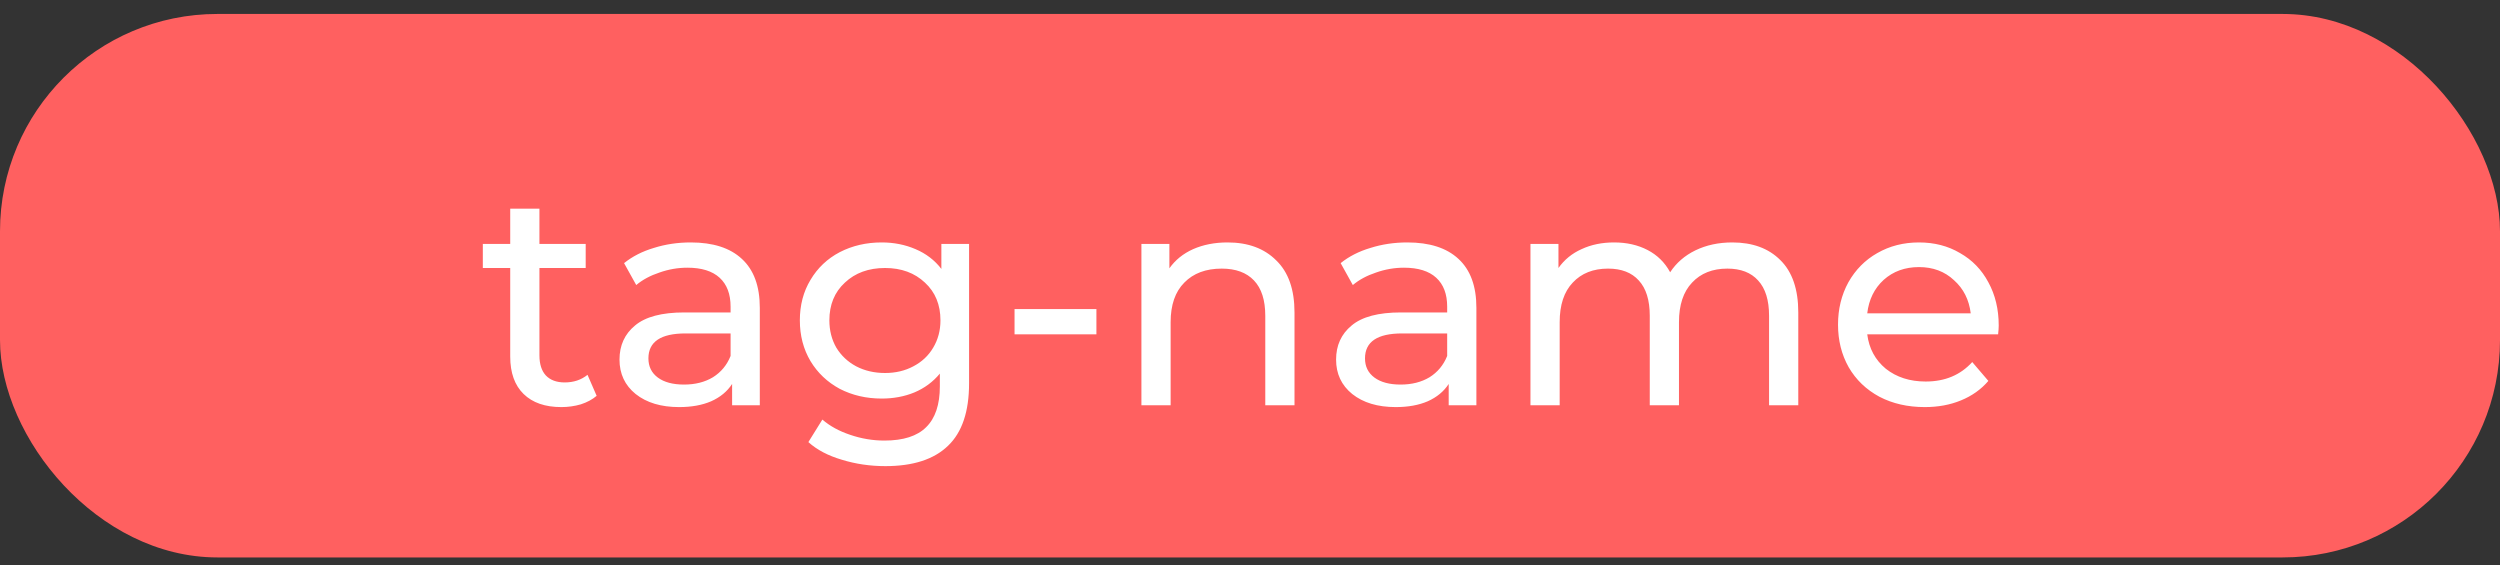 <svg width="115" height="26" viewBox="0 0 115 26" fill="none" xmlns="http://www.w3.org/2000/svg">
<rect x="0" y="0" width="115" height="26" fill="#333333" stroke="none"/>
<rect y="0.642" width="115" height="25" rx="10" fill="#FF6060"/>
<path d="M27.446 18.208C27.25 18.376 27.007 18.506 26.718 18.6C26.429 18.684 26.13 18.726 25.822 18.726C25.075 18.726 24.497 18.525 24.086 18.124C23.675 17.723 23.47 17.148 23.47 16.402V12.328H22.21V11.222H23.47V9.598H24.814V11.222H26.942V12.328H24.814V16.346C24.814 16.747 24.912 17.055 25.108 17.27C25.313 17.485 25.603 17.592 25.976 17.592C26.387 17.592 26.737 17.475 27.026 17.242L27.446 18.208ZM31.773 11.152C32.8 11.152 33.584 11.404 34.125 11.908C34.675 12.412 34.951 13.163 34.951 14.162V18.642H33.677V17.662C33.453 18.007 33.131 18.273 32.711 18.46C32.3 18.637 31.81 18.726 31.241 18.726C30.41 18.726 29.743 18.525 29.239 18.124C28.744 17.723 28.497 17.195 28.497 16.542C28.497 15.889 28.735 15.366 29.211 14.974C29.687 14.572 30.443 14.372 31.479 14.372H33.607V14.106C33.607 13.527 33.439 13.084 33.103 12.776C32.767 12.468 32.272 12.314 31.619 12.314C31.18 12.314 30.751 12.389 30.331 12.538C29.911 12.678 29.556 12.869 29.267 13.112L28.707 12.104C29.09 11.796 29.547 11.562 30.079 11.404C30.611 11.236 31.175 11.152 31.773 11.152ZM31.465 17.69C31.978 17.69 32.422 17.578 32.795 17.354C33.168 17.12 33.439 16.794 33.607 16.374V15.338H31.535C30.396 15.338 29.827 15.72 29.827 16.486C29.827 16.859 29.971 17.153 30.261 17.368C30.55 17.582 30.951 17.69 31.465 17.69ZM44.577 11.222V17.634C44.577 18.931 44.255 19.888 43.611 20.504C42.967 21.129 42.006 21.442 40.727 21.442C40.027 21.442 39.36 21.344 38.725 21.148C38.09 20.961 37.577 20.691 37.185 20.336L37.829 19.3C38.174 19.599 38.599 19.832 39.103 20C39.616 20.177 40.144 20.266 40.685 20.266C41.553 20.266 42.192 20.061 42.603 19.65C43.023 19.239 43.233 18.614 43.233 17.774V17.186C42.916 17.569 42.524 17.858 42.057 18.054C41.6 18.241 41.1 18.334 40.559 18.334C39.85 18.334 39.206 18.184 38.627 17.886C38.058 17.578 37.61 17.153 37.283 16.612C36.956 16.061 36.793 15.436 36.793 14.736C36.793 14.036 36.956 13.415 37.283 12.874C37.61 12.323 38.058 11.899 38.627 11.6C39.206 11.301 39.85 11.152 40.559 11.152C41.119 11.152 41.637 11.255 42.113 11.46C42.598 11.665 42.995 11.969 43.303 12.37V11.222H44.577ZM40.713 17.158C41.198 17.158 41.632 17.055 42.015 16.85C42.407 16.645 42.71 16.36 42.925 15.996C43.149 15.623 43.261 15.203 43.261 14.736C43.261 14.017 43.023 13.438 42.547 13C42.071 12.552 41.46 12.328 40.713 12.328C39.957 12.328 39.341 12.552 38.865 13C38.389 13.438 38.151 14.017 38.151 14.736C38.151 15.203 38.258 15.623 38.473 15.996C38.697 16.36 39 16.645 39.383 16.85C39.775 17.055 40.218 17.158 40.713 17.158ZM46.669 14.218H50.435V15.38H46.669V14.218ZM56.467 11.152C57.409 11.152 58.156 11.427 58.706 11.978C59.267 12.519 59.547 13.317 59.547 14.372V18.642H58.203V14.526C58.203 13.807 58.03 13.266 57.684 12.902C57.339 12.538 56.844 12.356 56.2 12.356C55.472 12.356 54.898 12.57 54.478 13C54.059 13.42 53.849 14.027 53.849 14.82V18.642H52.505V11.222H53.792V12.342C54.063 11.959 54.427 11.665 54.885 11.46C55.351 11.255 55.879 11.152 56.467 11.152ZM64.736 11.152C65.762 11.152 66.546 11.404 67.088 11.908C67.638 12.412 67.914 13.163 67.914 14.162V18.642H66.64V17.662C66.416 18.007 66.094 18.273 65.674 18.46C65.263 18.637 64.773 18.726 64.204 18.726C63.373 18.726 62.706 18.525 62.202 18.124C61.707 17.723 61.46 17.195 61.46 16.542C61.46 15.889 61.698 15.366 62.174 14.974C62.65 14.572 63.406 14.372 64.442 14.372H66.57V14.106C66.57 13.527 66.402 13.084 66.066 12.776C65.73 12.468 65.235 12.314 64.582 12.314C64.143 12.314 63.714 12.389 63.294 12.538C62.874 12.678 62.519 12.869 62.23 13.112L61.67 12.104C62.052 11.796 62.51 11.562 63.042 11.404C63.574 11.236 64.138 11.152 64.736 11.152ZM64.428 17.69C64.941 17.69 65.384 17.578 65.758 17.354C66.131 17.12 66.402 16.794 66.57 16.374V15.338H64.498C63.359 15.338 62.79 15.72 62.79 16.486C62.79 16.859 62.934 17.153 63.224 17.368C63.513 17.582 63.914 17.69 64.428 17.69ZM79.683 11.152C80.616 11.152 81.354 11.422 81.895 11.964C82.446 12.505 82.721 13.308 82.721 14.372V18.642H81.377V14.526C81.377 13.807 81.209 13.266 80.873 12.902C80.546 12.538 80.075 12.356 79.459 12.356C78.778 12.356 78.236 12.57 77.835 13C77.434 13.42 77.233 14.027 77.233 14.82V18.642H75.889V14.526C75.889 13.807 75.721 13.266 75.385 12.902C75.058 12.538 74.587 12.356 73.971 12.356C73.29 12.356 72.748 12.57 72.347 13C71.946 13.42 71.745 14.027 71.745 14.82V18.642H70.401V11.222H71.689V12.328C71.96 11.945 72.314 11.656 72.753 11.46C73.192 11.255 73.691 11.152 74.251 11.152C74.83 11.152 75.343 11.268 75.791 11.502C76.239 11.735 76.584 12.076 76.827 12.524C77.107 12.095 77.494 11.758 77.989 11.516C78.493 11.273 79.058 11.152 79.683 11.152ZM91.941 14.974C91.941 15.076 91.932 15.212 91.913 15.38H85.893C85.977 16.033 86.262 16.561 86.747 16.962C87.242 17.354 87.853 17.55 88.581 17.55C89.468 17.55 90.182 17.251 90.723 16.654L91.465 17.522C91.129 17.914 90.709 18.212 90.205 18.418C89.71 18.623 89.155 18.726 88.539 18.726C87.755 18.726 87.06 18.567 86.453 18.25C85.846 17.923 85.375 17.471 85.039 16.892C84.712 16.313 84.549 15.66 84.549 14.932C84.549 14.213 84.708 13.565 85.025 12.986C85.352 12.407 85.795 11.959 86.355 11.642C86.924 11.315 87.564 11.152 88.273 11.152C88.982 11.152 89.612 11.315 90.163 11.642C90.723 11.959 91.157 12.407 91.465 12.986C91.782 13.565 91.941 14.227 91.941 14.974ZM88.273 12.286C87.629 12.286 87.088 12.482 86.649 12.874C86.22 13.266 85.968 13.779 85.893 14.414H90.653C90.578 13.789 90.322 13.28 89.883 12.888C89.454 12.486 88.917 12.286 88.273 12.286Z" fill="white"/>
</svg>

